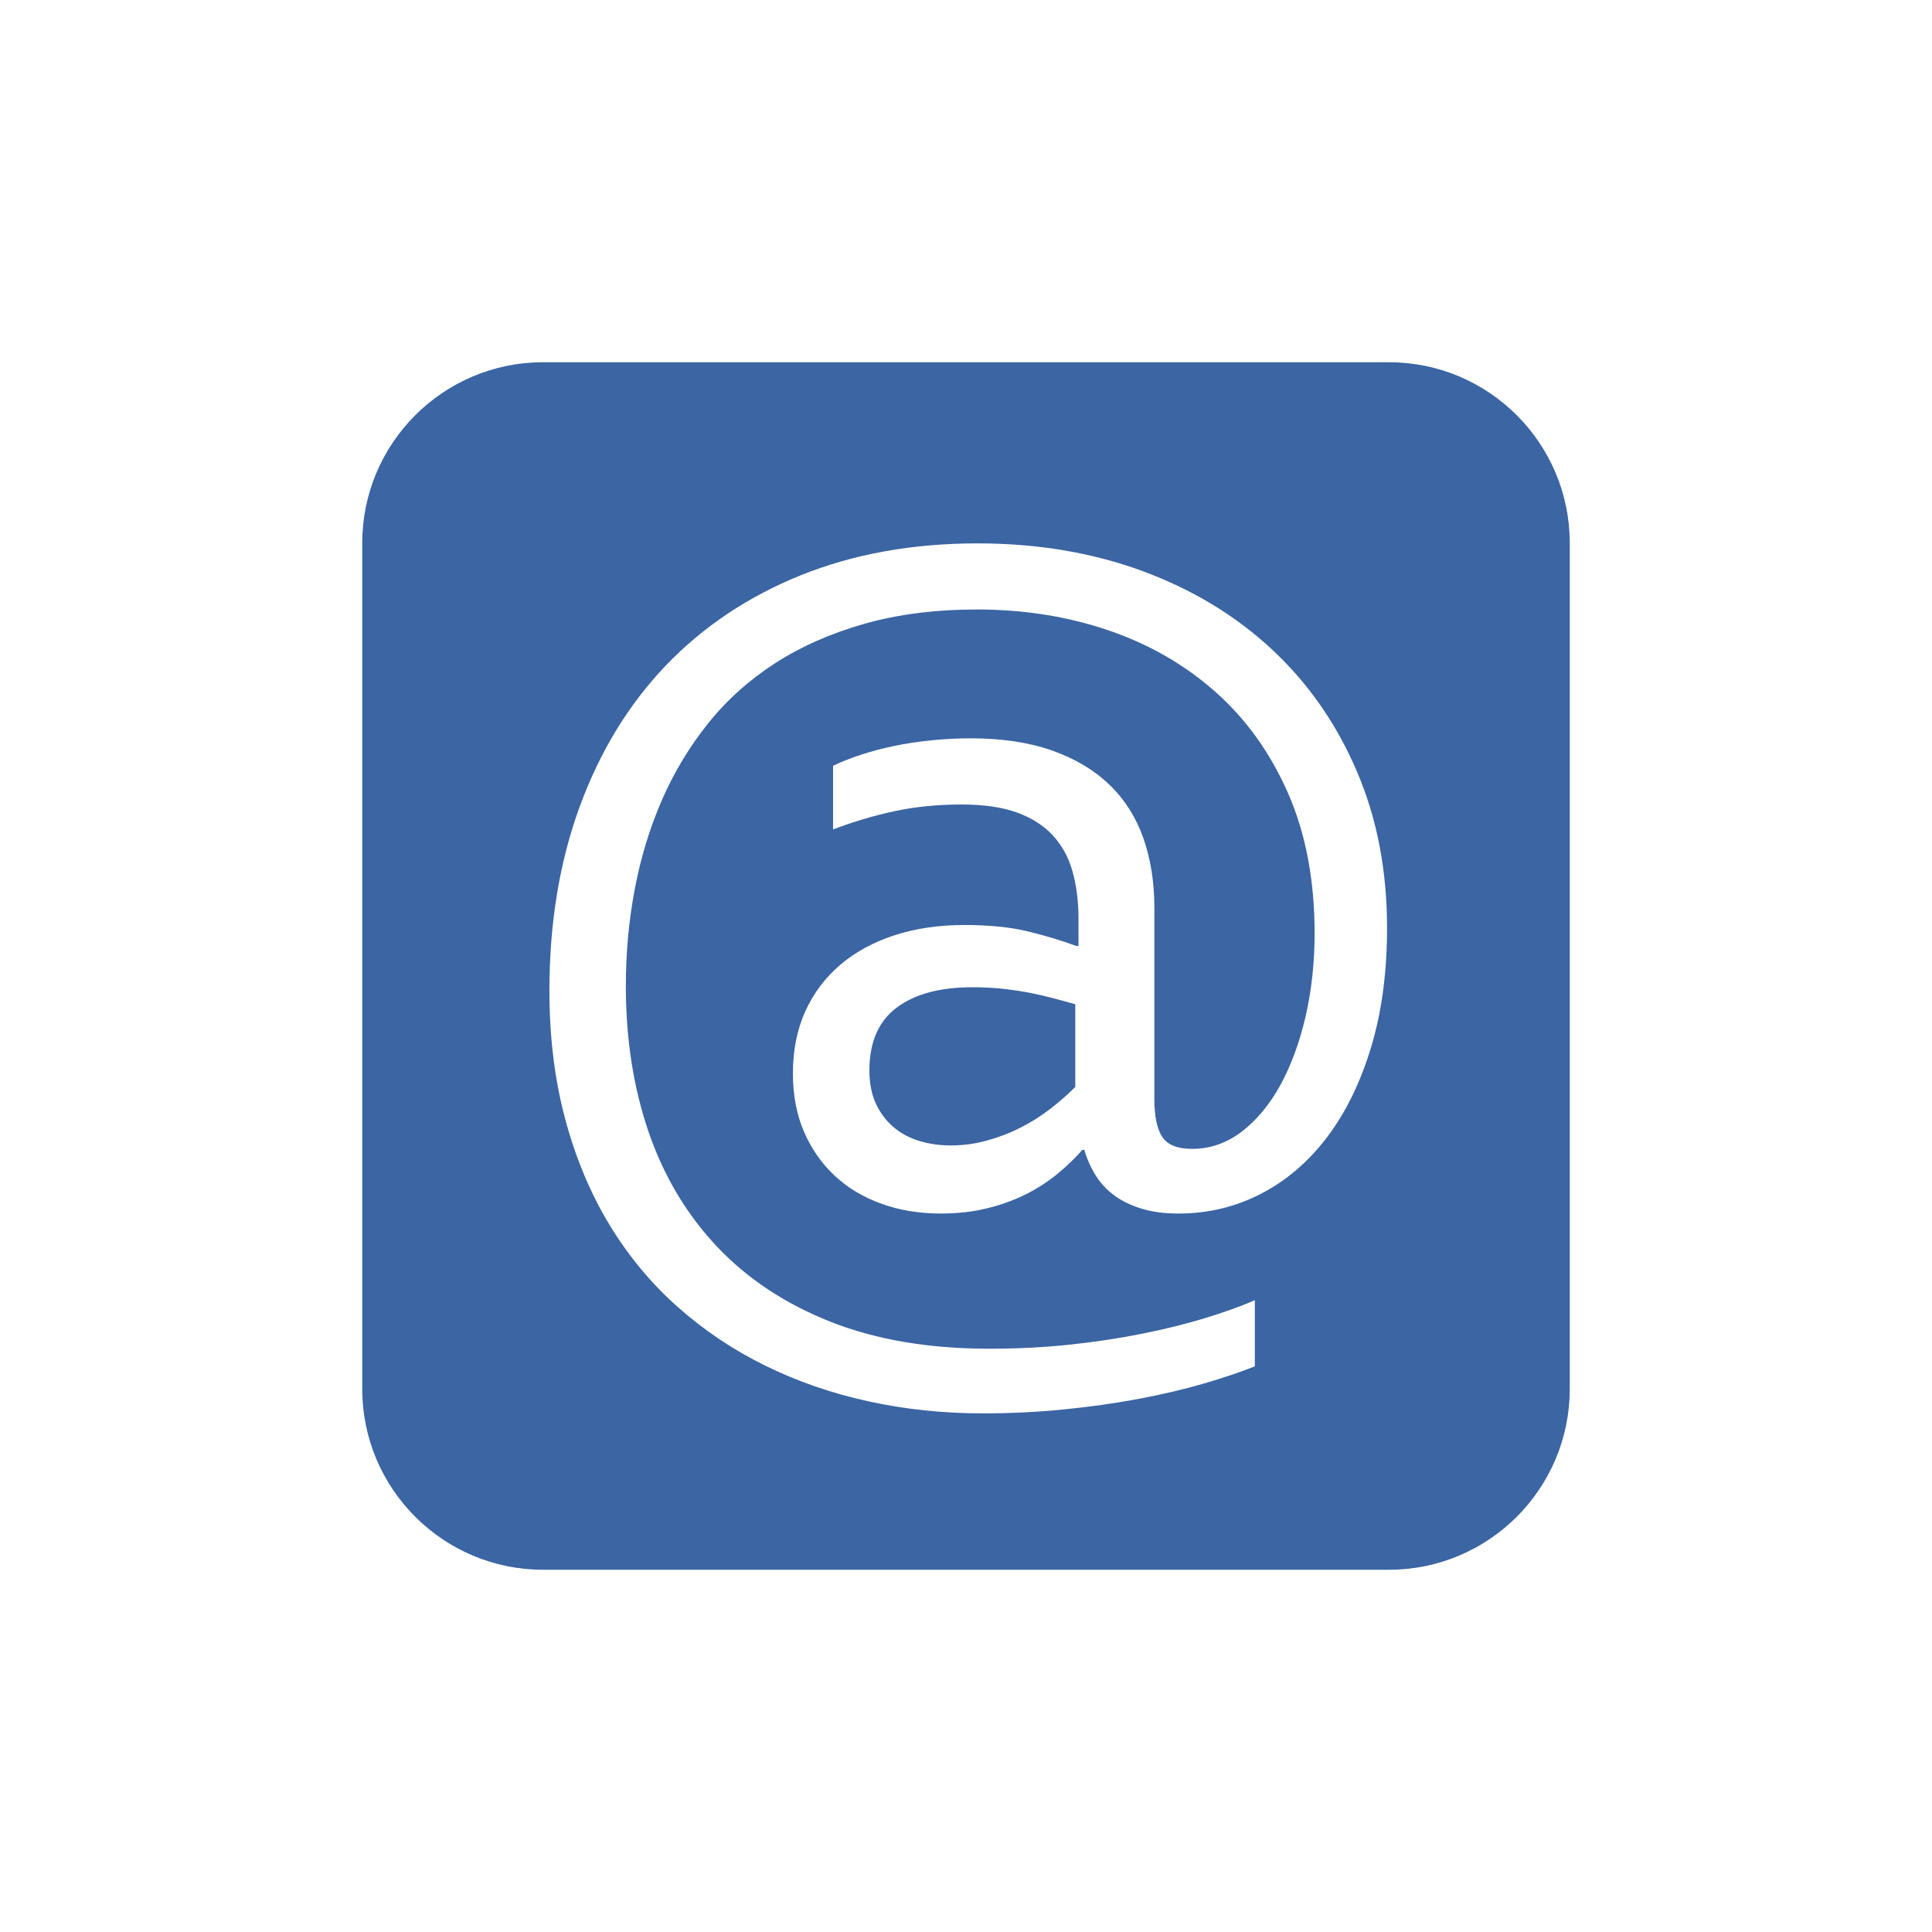 <svg xmlns="http://www.w3.org/2000/svg" width="32" height="32" viewBox="0 0 32 32">
  <path fill="#3B65A3" fill-rule="evenodd" d="M8.994,6 C7.341,6 6,7.343 6,8.994 L6,23.006 C6,24.659 7.343,26 8.994,26 L23.006,26 C24.659,26 26,24.657 26,23.006 L26,8.994 C26,7.341 24.657,6 23.006,6 L8.994,6 Z M17.81,16.634 C17.697,16.601 17.58,16.569 17.459,16.537 C17.338,16.505 17.211,16.475 17.076,16.448 C16.942,16.421 16.794,16.399 16.633,16.38 C16.472,16.361 16.294,16.352 16.101,16.352 C15.569,16.352 15.152,16.464 14.851,16.69 C14.55,16.916 14.4,17.263 14.4,17.73 C14.4,17.94 14.435,18.121 14.505,18.274 C14.575,18.427 14.67,18.556 14.791,18.661 C14.912,18.766 15.054,18.844 15.218,18.895 C15.382,18.946 15.558,18.972 15.746,18.972 C15.95,18.972 16.151,18.945 16.347,18.891 C16.543,18.837 16.728,18.766 16.903,18.677 C17.078,18.589 17.242,18.485 17.395,18.367 C17.548,18.249 17.686,18.128 17.81,18.004 L17.81,16.634 Z M17.928,19.045 C17.814,19.175 17.682,19.303 17.53,19.43 C17.379,19.557 17.206,19.671 17.011,19.771 C16.816,19.871 16.6,19.951 16.362,20.01 C16.124,20.07 15.864,20.1 15.583,20.1 C15.226,20.1 14.897,20.046 14.597,19.937 C14.297,19.829 14.039,19.674 13.822,19.471 C13.606,19.268 13.437,19.025 13.315,18.741 C13.193,18.457 13.133,18.136 13.133,17.779 C13.133,17.395 13.202,17.052 13.339,16.749 C13.477,16.446 13.671,16.189 13.92,15.978 C14.168,15.767 14.467,15.605 14.816,15.491 C15.165,15.377 15.55,15.321 15.972,15.321 C16.383,15.321 16.734,15.356 17.023,15.426 C17.312,15.496 17.582,15.578 17.83,15.669 L17.863,15.669 L17.863,15.215 C17.863,14.928 17.83,14.669 17.765,14.436 C17.701,14.204 17.592,14.005 17.441,13.84 C17.289,13.675 17.091,13.548 16.845,13.458 C16.598,13.369 16.291,13.325 15.924,13.325 C15.534,13.325 15.168,13.361 14.824,13.434 C14.481,13.507 14.139,13.609 13.798,13.738 L13.798,12.684 C13.933,12.619 14.087,12.558 14.26,12.501 C14.433,12.444 14.617,12.396 14.812,12.355 C15.007,12.314 15.212,12.283 15.429,12.262 C15.645,12.24 15.861,12.229 16.078,12.229 C16.597,12.229 17.047,12.297 17.429,12.432 C17.81,12.567 18.127,12.757 18.378,13 C18.63,13.243 18.816,13.538 18.938,13.884 C19.06,14.231 19.12,14.615 19.12,15.037 L19.12,18.209 C19.12,18.49 19.164,18.697 19.25,18.83 C19.337,18.962 19.502,19.029 19.745,19.029 C20.043,19.029 20.316,18.934 20.565,18.745 C20.814,18.555 21.027,18.298 21.206,17.974 C21.384,17.649 21.523,17.271 21.624,16.838 C21.724,16.405 21.774,15.945 21.774,15.459 C21.774,14.582 21.628,13.81 21.336,13.142 C21.043,12.474 20.643,11.914 20.135,11.463 C19.626,11.011 19.034,10.67 18.358,10.44 C17.682,10.21 16.957,10.095 16.183,10.095 C15.496,10.095 14.876,10.174 14.321,10.331 C13.767,10.488 13.273,10.705 12.84,10.984 C12.408,11.262 12.036,11.596 11.725,11.986 C11.414,12.375 11.158,12.801 10.958,13.264 C10.758,13.726 10.609,14.217 10.512,14.736 C10.414,15.256 10.366,15.788 10.366,16.335 C10.366,17.211 10.492,18.016 10.743,18.749 C10.995,19.482 11.372,20.114 11.875,20.647 C12.378,21.18 13.005,21.595 13.757,21.893 C14.509,22.19 15.385,22.339 16.386,22.339 C16.857,22.339 17.306,22.316 17.733,22.27 C18.16,22.224 18.561,22.163 18.934,22.087 C19.307,22.012 19.649,21.927 19.96,21.832 C20.271,21.737 20.546,21.639 20.784,21.536 L20.784,22.631 C20.54,22.728 20.255,22.824 19.928,22.919 C19.601,23.014 19.242,23.098 18.853,23.171 C18.463,23.244 18.051,23.302 17.615,23.345 C17.18,23.388 16.735,23.41 16.281,23.41 C15.626,23.41 14.995,23.344 14.386,23.211 C13.778,23.079 13.207,22.881 12.674,22.619 C12.141,22.357 11.656,22.031 11.218,21.641 C10.78,21.252 10.404,20.797 10.09,20.278 C9.776,19.759 9.533,19.176 9.36,18.53 C9.187,17.883 9.1,17.176 9.1,16.408 C9.1,15.288 9.268,14.271 9.603,13.357 C9.938,12.443 10.414,11.664 11.031,11.02 C11.648,10.377 12.393,9.879 13.266,9.527 C14.14,9.176 15.115,9 16.191,9 C17.181,9 18.091,9.153 18.922,9.458 C19.752,9.764 20.467,10.197 21.068,10.757 C21.668,11.316 22.136,11.987 22.471,12.769 C22.807,13.55 22.974,14.417 22.974,15.369 C22.974,16.1 22.887,16.757 22.711,17.341 C22.535,17.925 22.293,18.421 21.985,18.83 C21.676,19.238 21.311,19.552 20.889,19.771 C20.467,19.99 20.01,20.1 19.518,20.1 C19.285,20.1 19.081,20.073 18.905,20.018 C18.73,19.964 18.58,19.891 18.455,19.799 C18.331,19.707 18.228,19.597 18.147,19.467 C18.066,19.337 18.003,19.196 17.96,19.045 L17.928,19.045 Z"/>
</svg>
